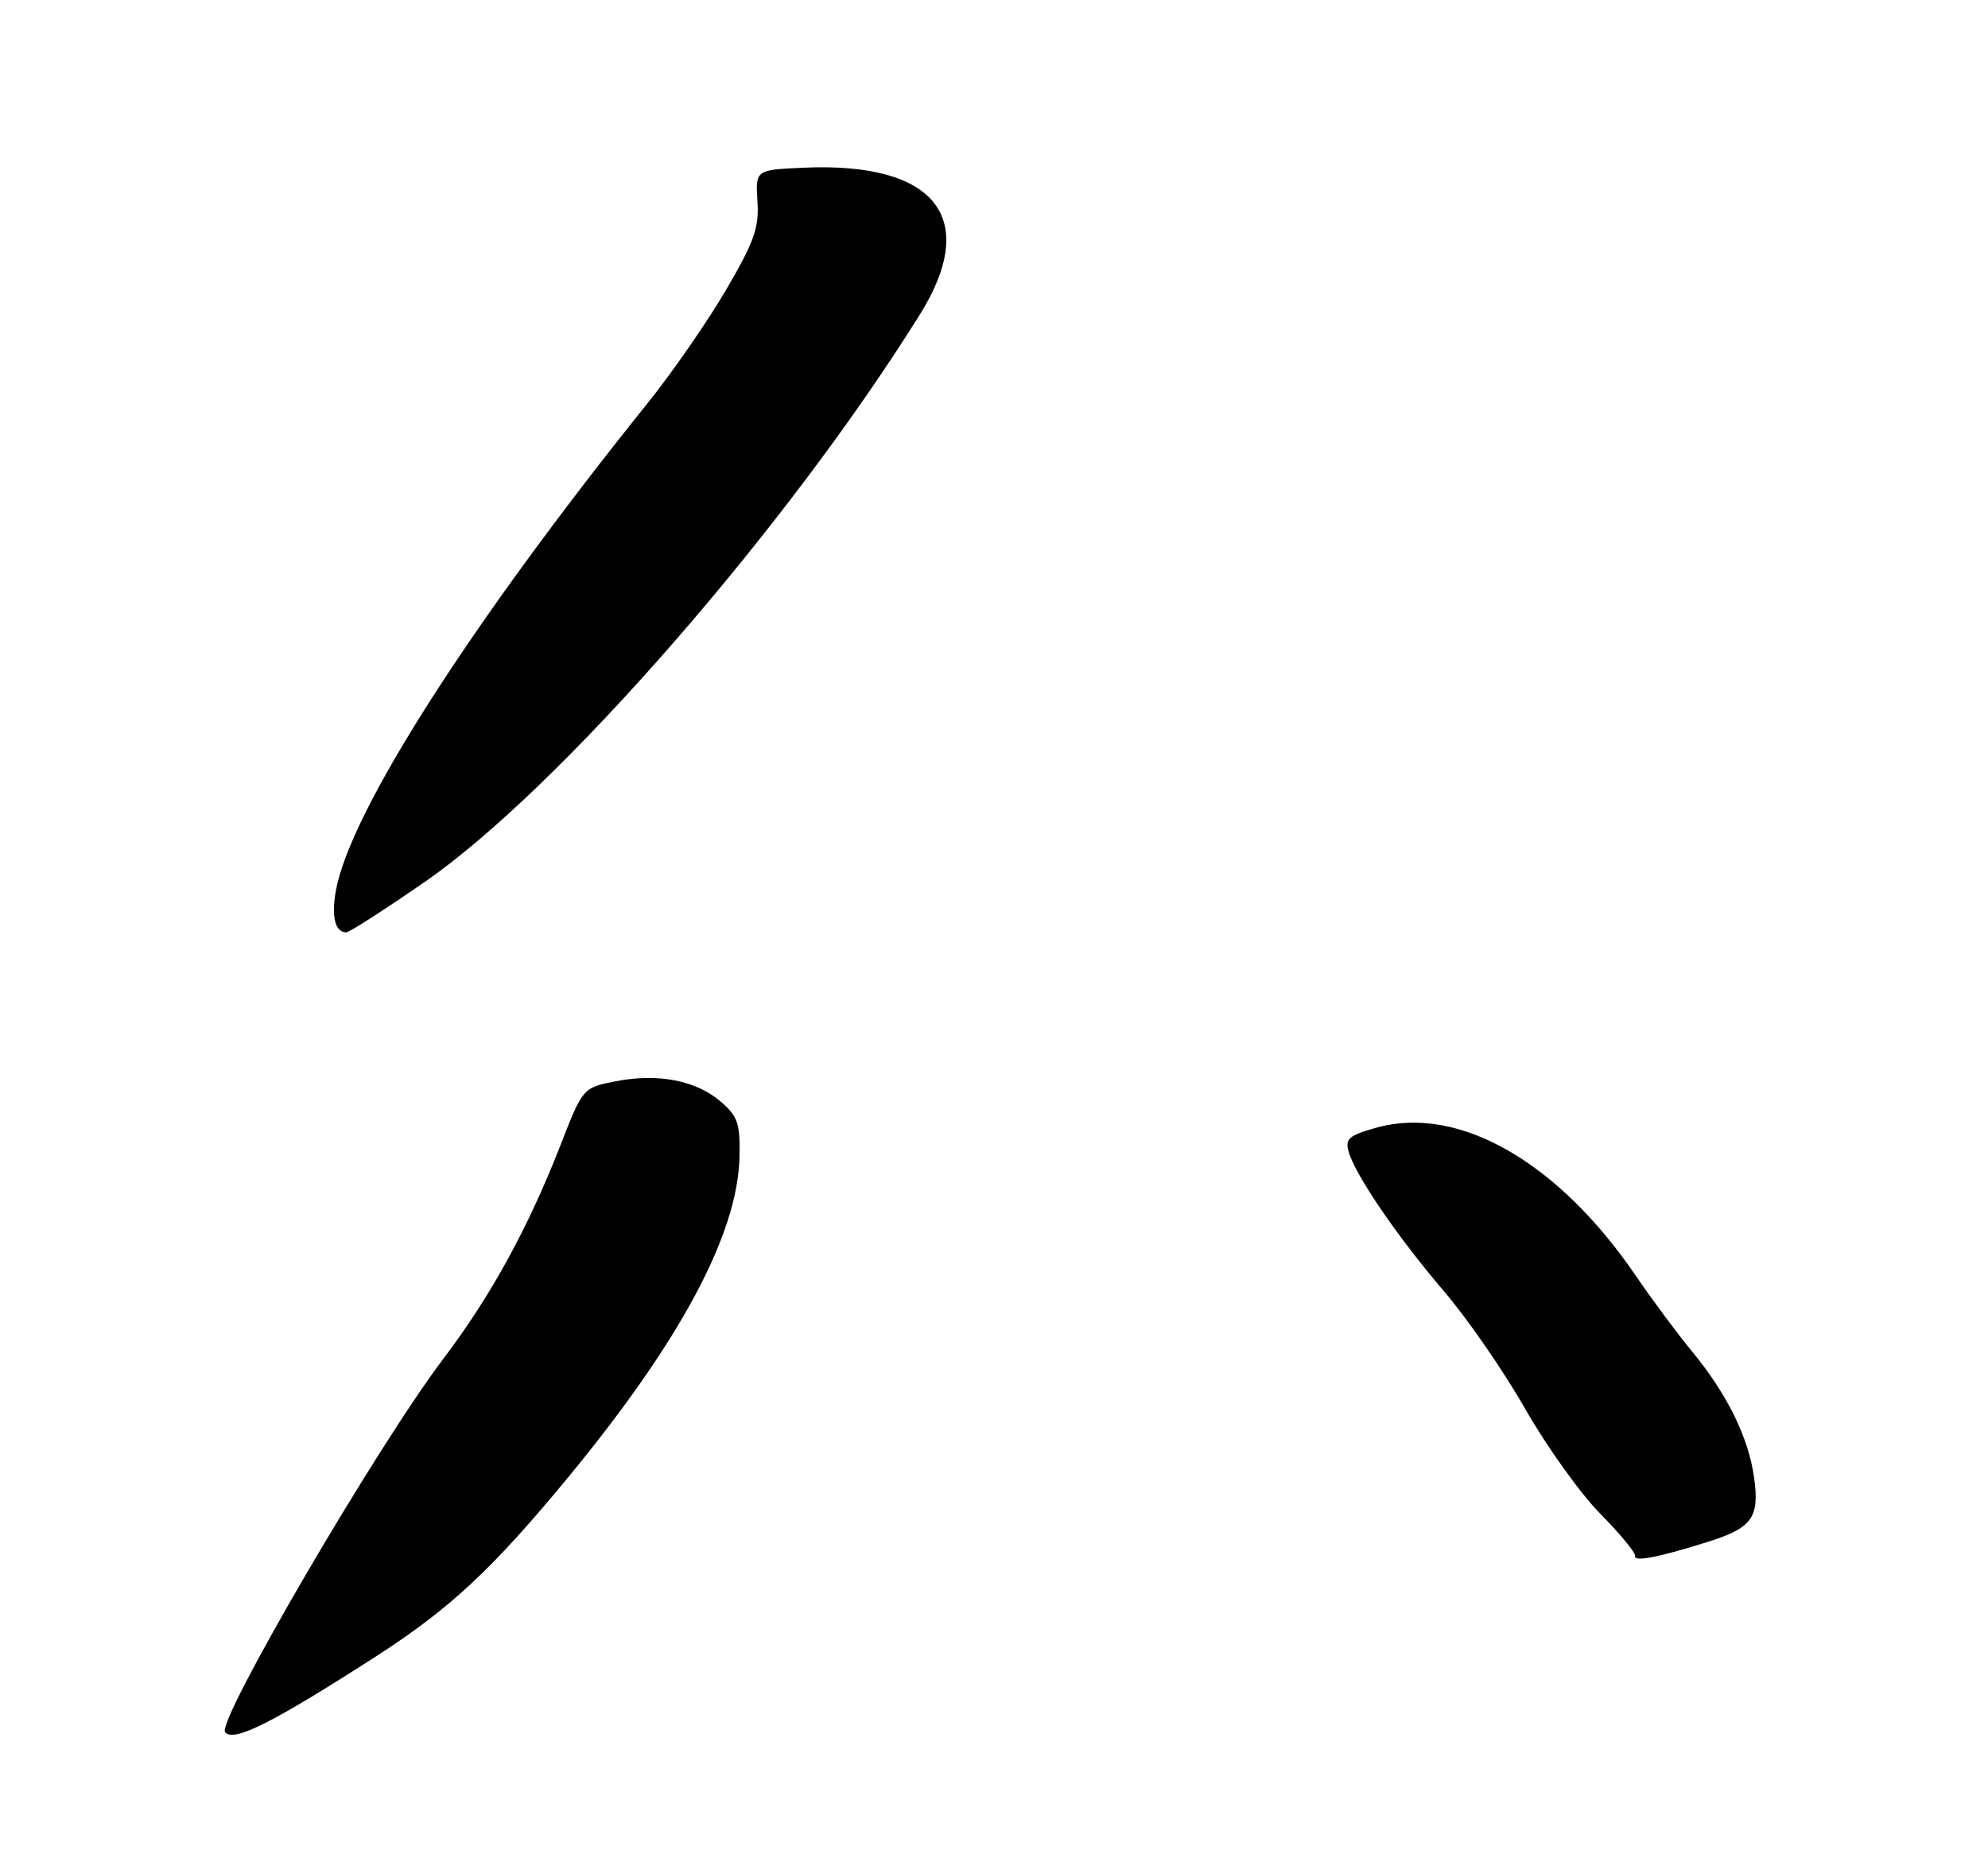 <?xml version="1.0" encoding="UTF-8" standalone="no"?>
<!DOCTYPE svg PUBLIC "-//W3C//DTD SVG 1.1//EN" "http://www.w3.org/Graphics/SVG/1.1/DTD/svg11.dtd" >
<svg xmlns="http://www.w3.org/2000/svg" xmlns:xlink="http://www.w3.org/1999/xlink" version="1.1" viewBox="0 0 275 256">
 <g >
 <path fill="currentColor"
d=" M 51.81 229.31 C 62.25 222.60 68.06 217.18 78.67 204.31 C 94.13 185.54 102.04 170.75 102.29 160.13 C 102.40 155.44 102.07 154.46 99.70 152.42 C 96.29 149.49 91.01 148.46 85.16 149.61 C 80.63 150.50 80.63 150.50 77.51 158.50 C 73.05 169.92 67.87 179.37 61.33 188.00 C 52.18 200.07 29.91 238.19 31.14 239.67 C 32.32 241.09 37.66 238.41 51.81 229.31 Z  M 236.17 213.36 C 242.38 211.41 243.41 210.00 242.65 204.48 C 241.89 198.93 238.93 192.89 234.07 187.00 C 232.03 184.53 228.52 179.80 226.27 176.50 C 215.51 160.71 201.74 152.85 190.38 156.03 C 186.56 157.10 186.04 157.57 186.57 159.39 C 187.53 162.68 193.37 171.21 199.77 178.69 C 202.98 182.44 208.03 189.75 210.99 194.95 C 213.96 200.15 218.62 206.67 221.37 209.45 C 224.11 212.23 226.28 214.85 226.17 215.27 C 225.96 216.15 229.35 215.50 236.17 213.36 Z  M 58.76 122.02 C 77.34 109.17 108.77 73.13 127.25 43.51 C 135.57 30.17 129.44 22.41 111.23 23.20 C 104.50 23.50 104.50 23.50 104.78 27.86 C 105.02 31.52 104.31 33.49 100.40 40.17 C 97.83 44.55 92.96 51.59 89.56 55.81 C 65.05 86.33 48.47 112.27 46.47 123.19 C 45.81 126.80 46.35 129.00 47.90 129.00 C 48.32 129.00 53.21 125.86 58.76 122.02 Z "/>
</g>
</svg>
